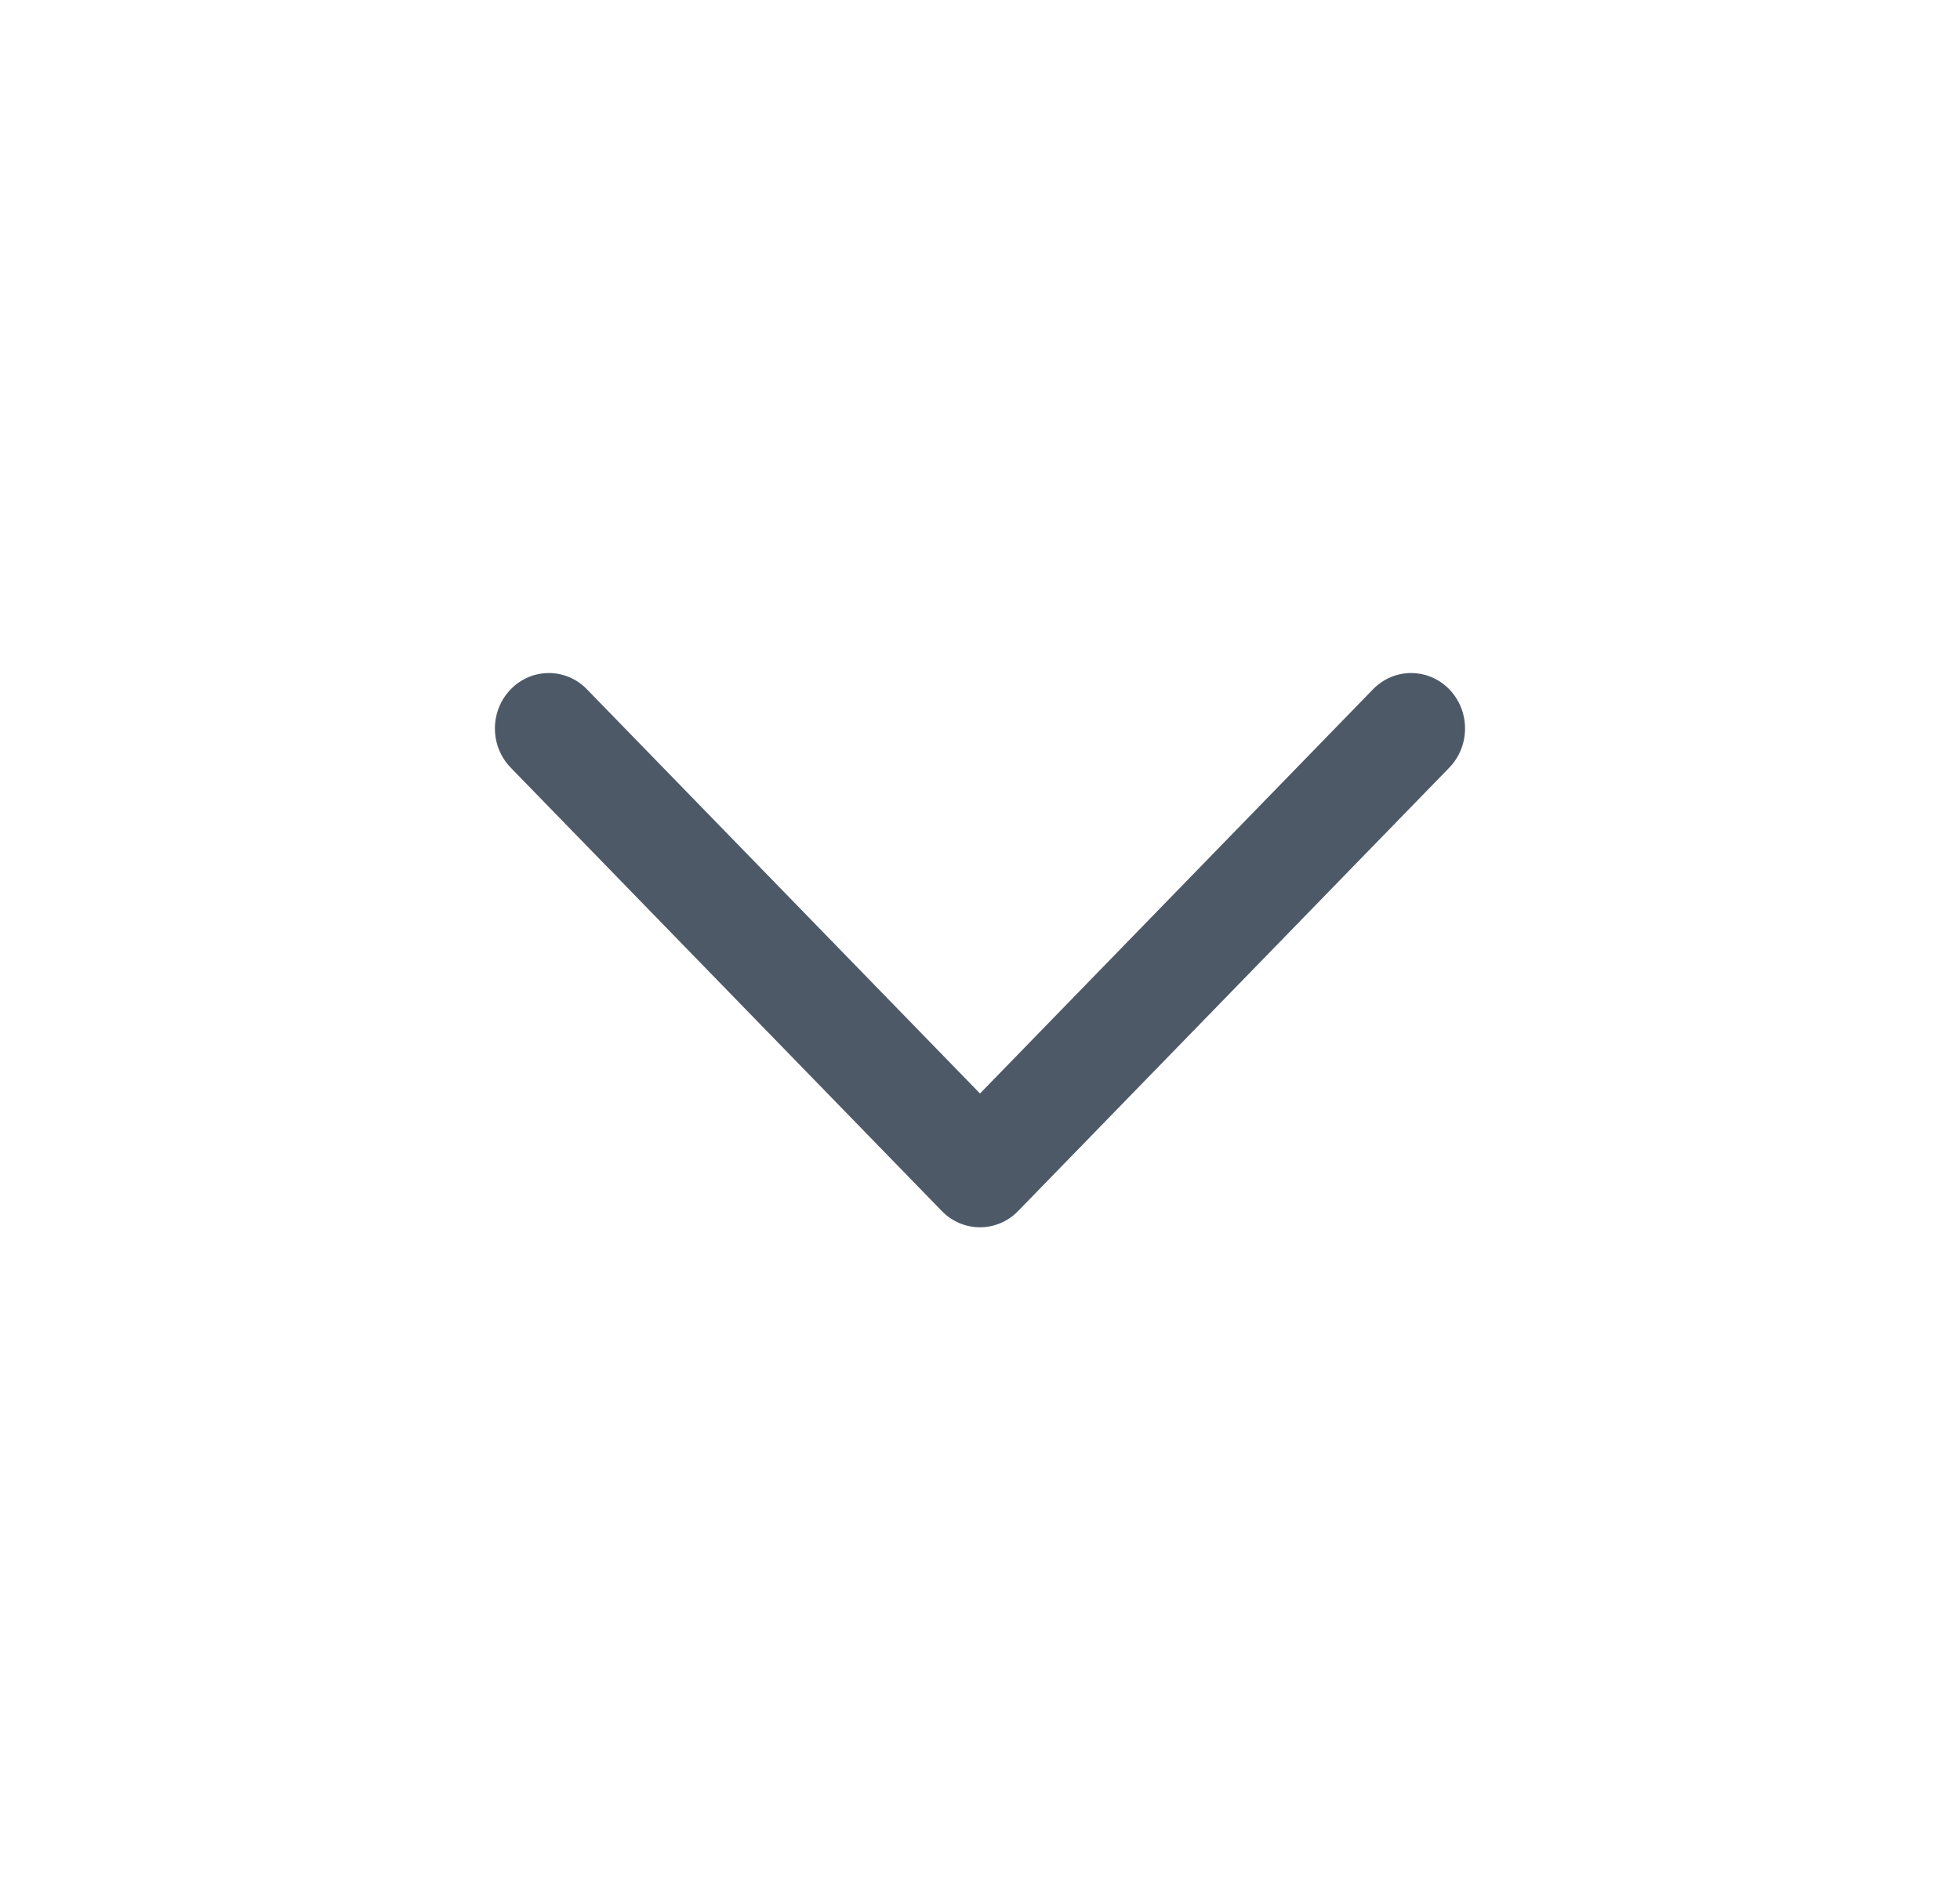 <svg width="33" height="32" viewBox="0 0 33 32" fill="none" xmlns="http://www.w3.org/2000/svg">
<path fill-rule="evenodd" clip-rule="evenodd" d="M8.599 11.608C8.953 11.243 9.528 11.243 9.882 11.608L16.5 18.415L23.117 11.608C23.472 11.243 24.046 11.243 24.401 11.608C24.755 11.973 24.755 12.563 24.401 12.928L17.141 20.395C16.787 20.759 16.212 20.759 15.858 20.395L8.599 12.928C8.244 12.563 8.244 11.973 8.599 11.608Z" fill="#4E5968"/>
</svg>
